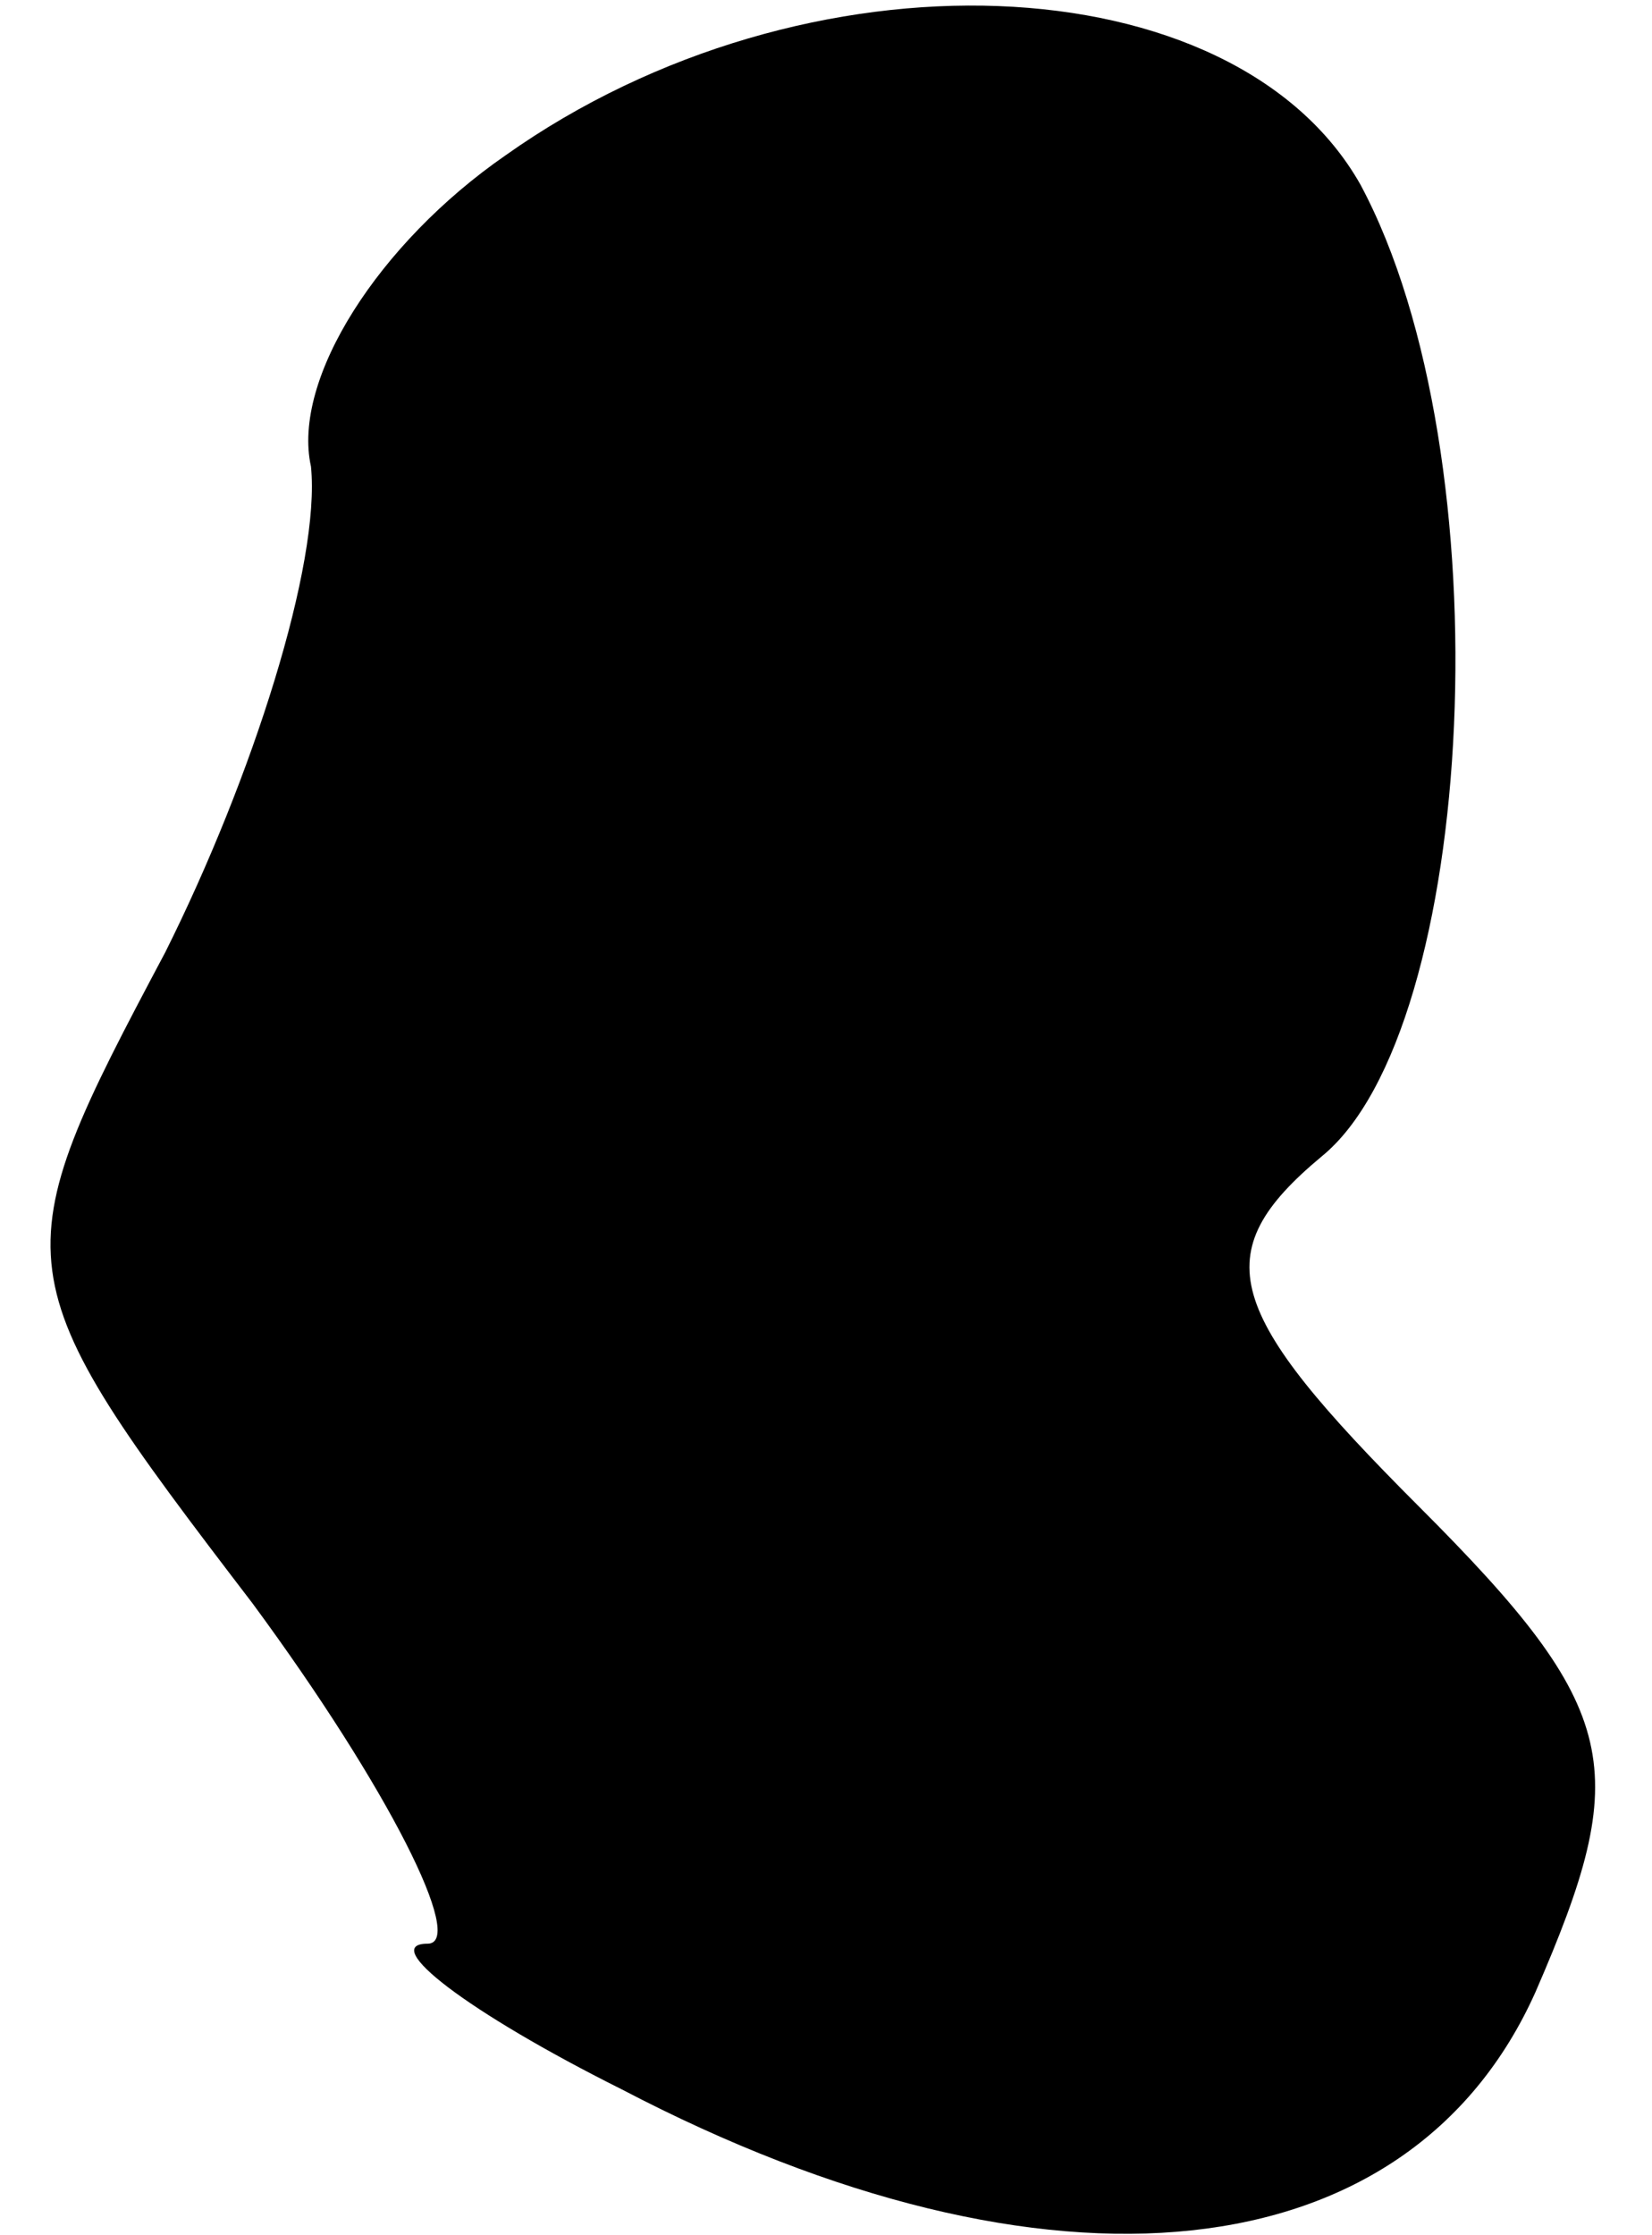 <?xml version="1.0" standalone="no"?>
<!DOCTYPE svg PUBLIC "-//W3C//DTD SVG 20010904//EN"
 "http://www.w3.org/TR/2001/REC-SVG-20010904/DTD/svg10.dtd">
<svg version="1.0" xmlns="http://www.w3.org/2000/svg"
 width="17pt" height="23pt" viewBox="0 0 17 23"
 preserveAspectRatio="xMidYMid meet">
<g transform="translate(0,23) scale(0.1,-0.1)"
fill="#000000" stroke="none">
<path fill="#000000" stroke="none" d="M52 214 c-13 -9 -22 -23 -20 -32 1 -10
-6 -32 -15 -50 -17 -32 -17 -33 9 -67 14 -19 22 -35 18 -35 -5 0 4 -7 20 -15
44 -23 81 -19 94 10 10 23 9 29 -12 50 -20 20 -22 26 -10 36 16 13 19 72 4
100 -13 23 -57 25 -88 3z"/>
</g>
</svg>
